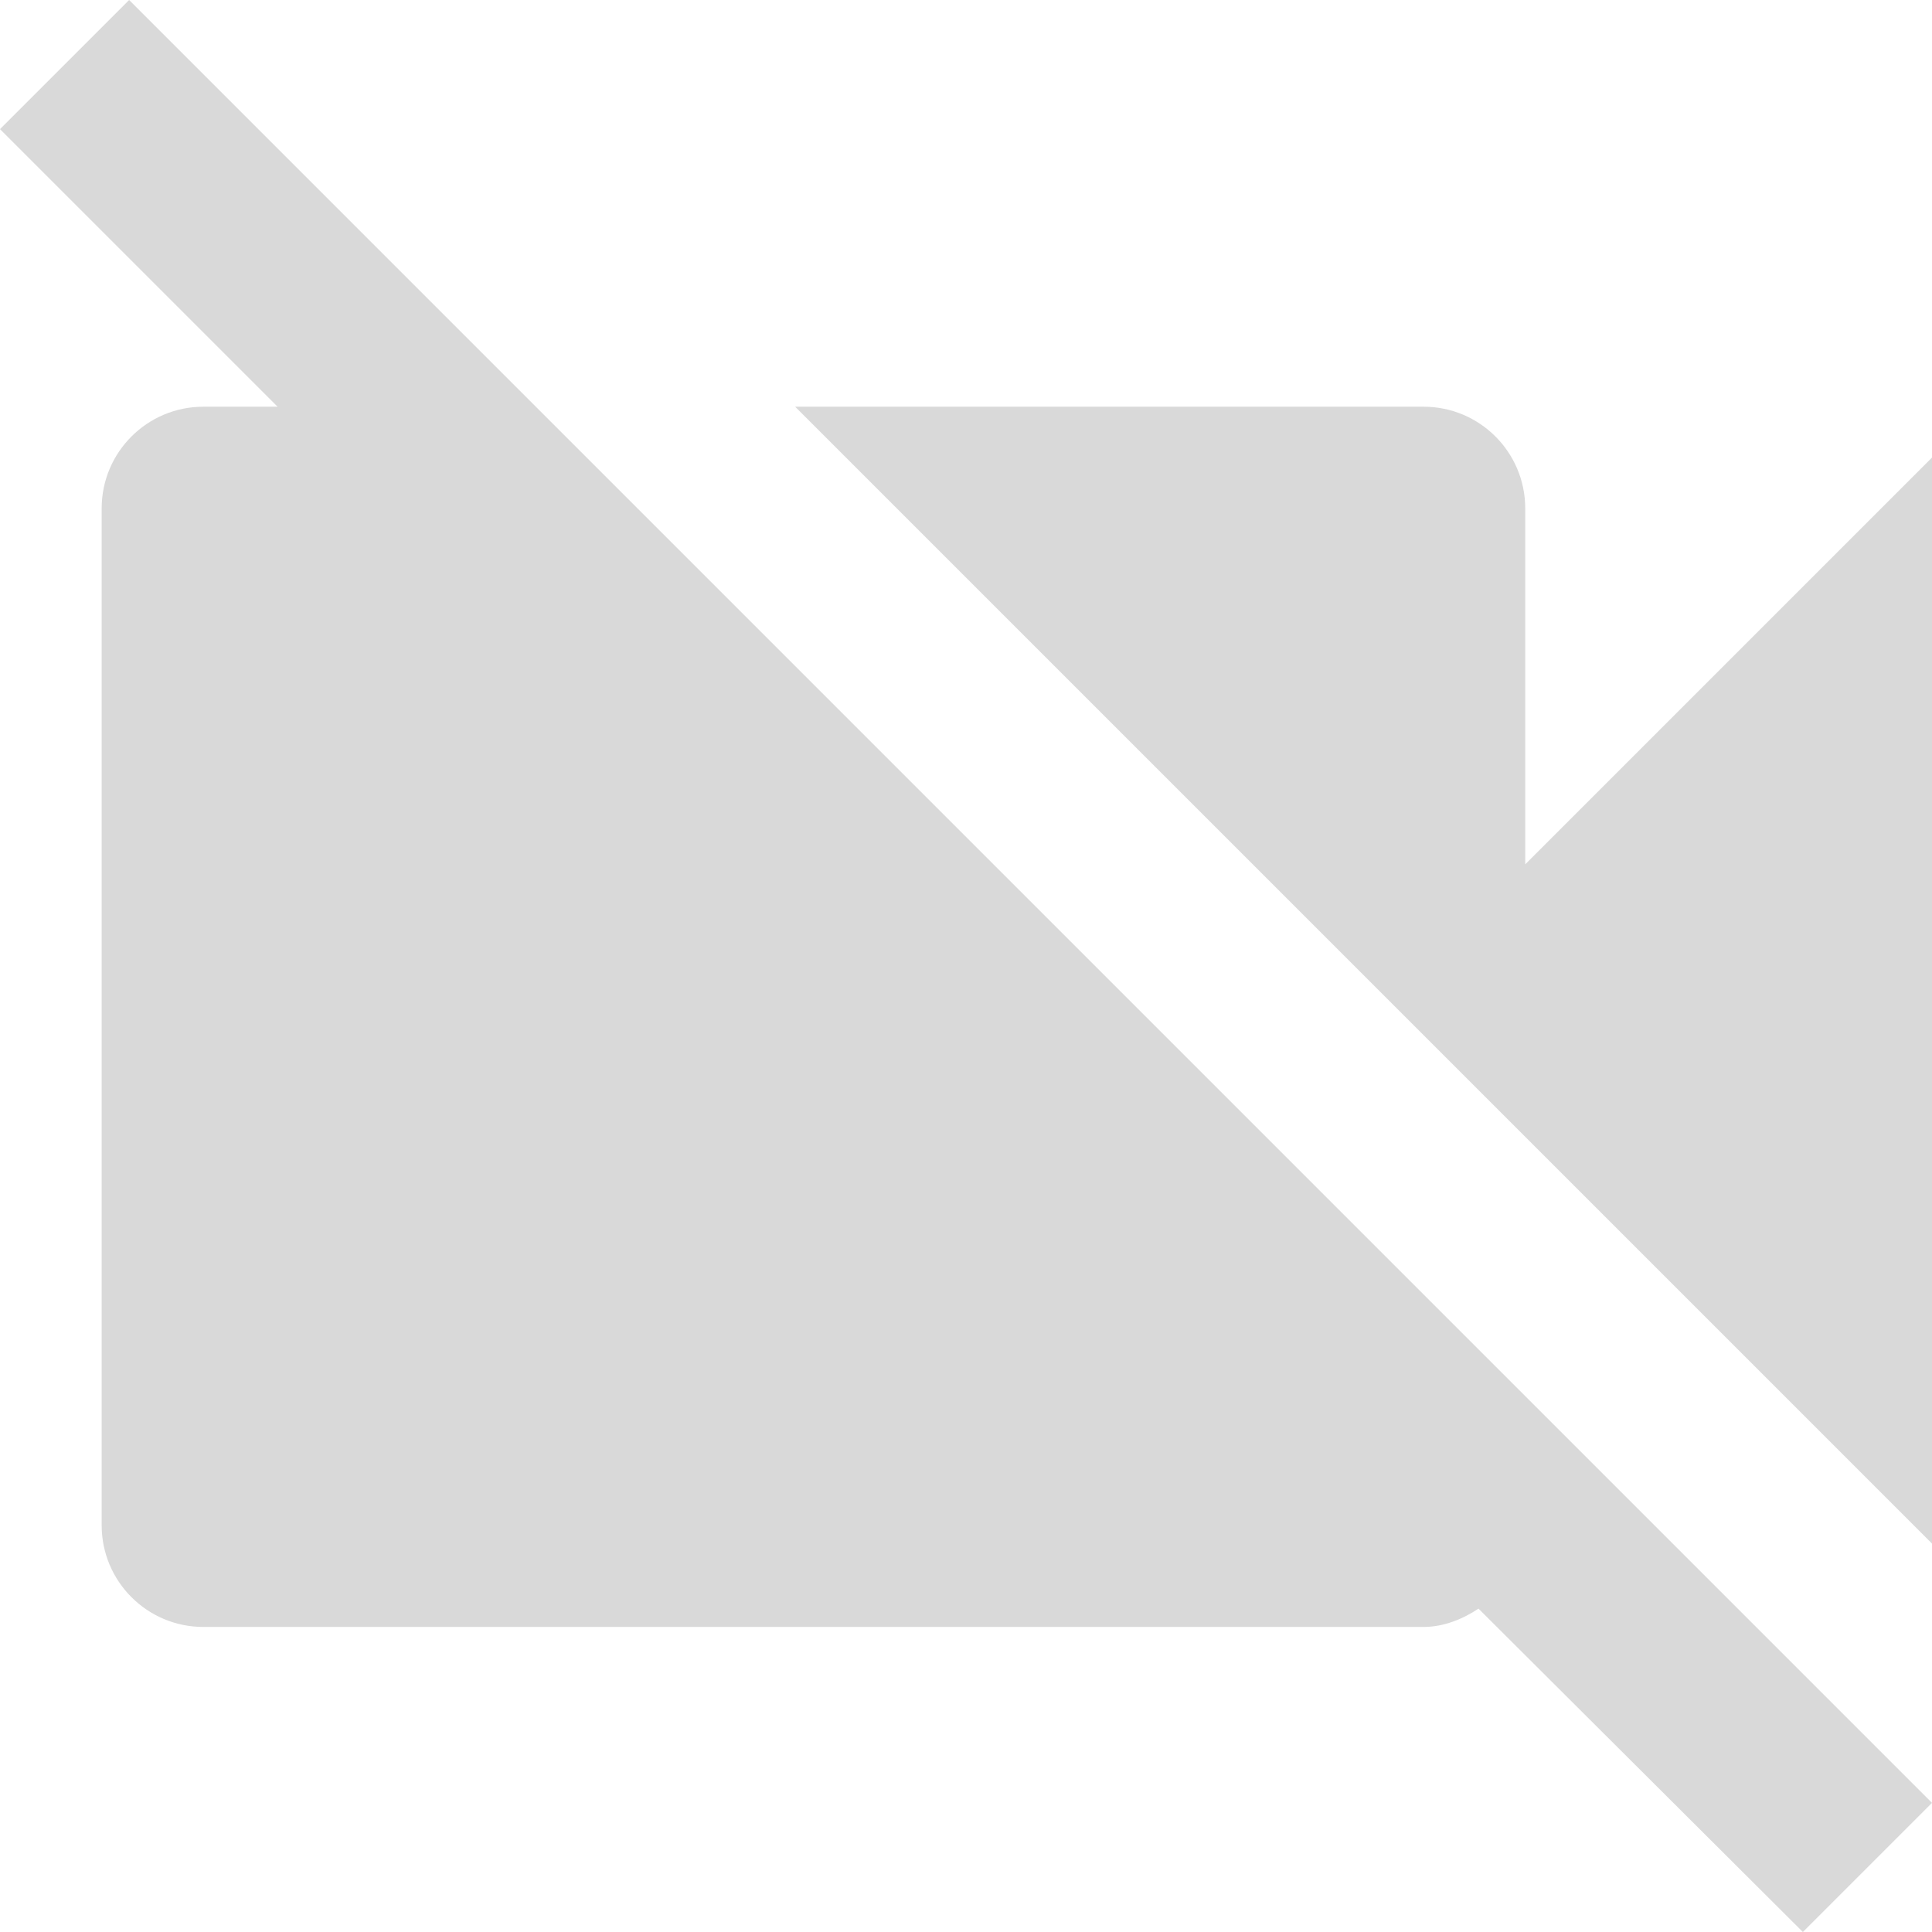 <svg width="37" height="37" viewBox="0 0 37 37" fill="none" xmlns="http://www.w3.org/2000/svg">
<path fill-rule="evenodd" clip-rule="evenodd" d="M2.473 0L0 2.473L5.316 7.789H3.895C2.819 7.789 1.947 8.661 1.947 9.737V29.21C1.947 30.286 2.819 31.158 3.895 31.158H27.263C27.653 31.158 28.023 31.002 28.315 30.807L34.527 37L37 34.527M37 8.763L29.21 16.553V9.737C29.21 8.661 28.339 7.789 27.263 7.789H15.228L37 29.561V8.763Z" fill="#D9D9D9"/>
</svg>
